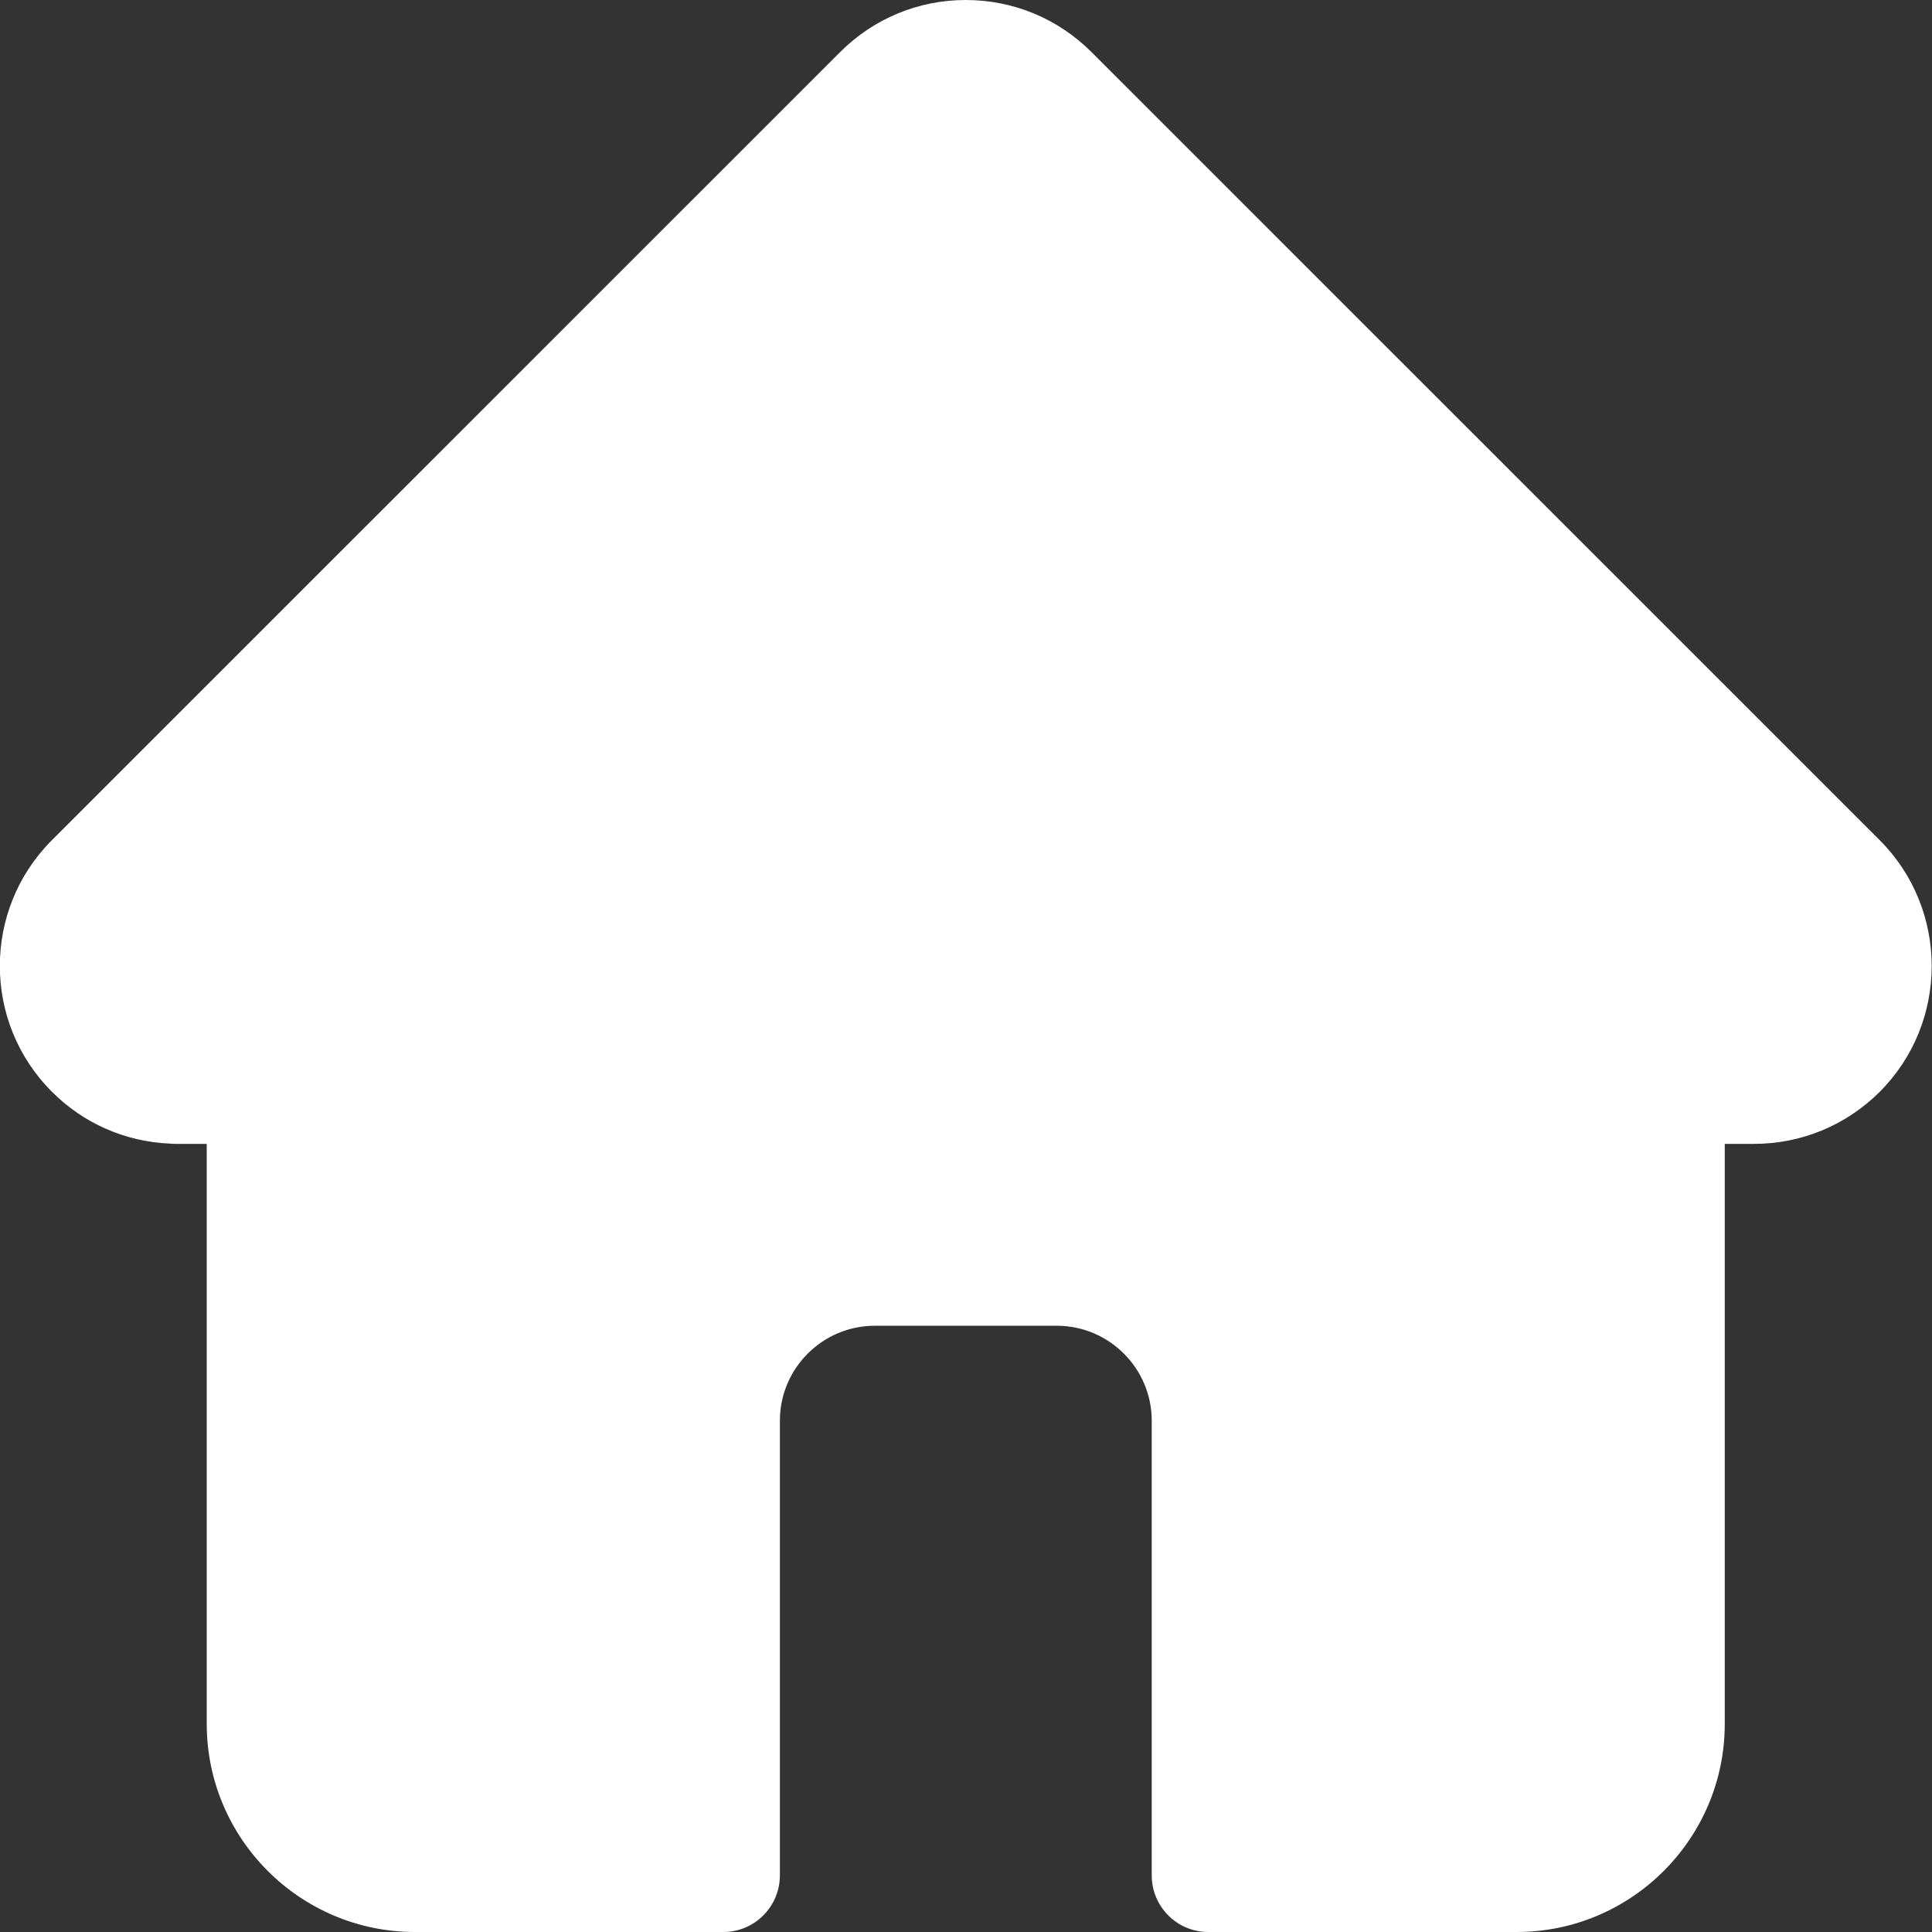 <svg width="15" height="15" viewBox="0 0 15 15" fill="none" xmlns="http://www.w3.org/2000/svg">
<rect x="0" y="0" width="15" height="15" fill="#333333" stroke="none"/>
<path d="M14.595 6.524C14.594 6.524 14.594 6.524 14.594 6.523L8.475 0.405C8.214 0.144 7.867 0 7.498 0C7.13 0 6.783 0.144 6.522 0.405L0.406 6.52C0.404 6.522 0.402 6.524 0.4 6.526C-0.136 7.065 -0.135 7.939 0.403 8.476C0.648 8.722 0.972 8.864 1.319 8.879C1.333 8.88 1.347 8.881 1.362 8.881H1.605V13.384C1.605 14.275 2.33 15 3.222 15H5.616C5.858 15 6.055 14.803 6.055 14.56V11.03C6.055 10.624 6.386 10.293 6.792 10.293H8.204C8.611 10.293 8.942 10.624 8.942 11.03V14.56C8.942 14.803 9.138 15 9.381 15H11.775C12.666 15 13.391 14.275 13.391 13.384V8.881H13.617C13.986 8.881 14.333 8.737 14.594 8.477C15.132 7.938 15.132 7.063 14.595 6.524Z" fill="white"/>
</svg>
